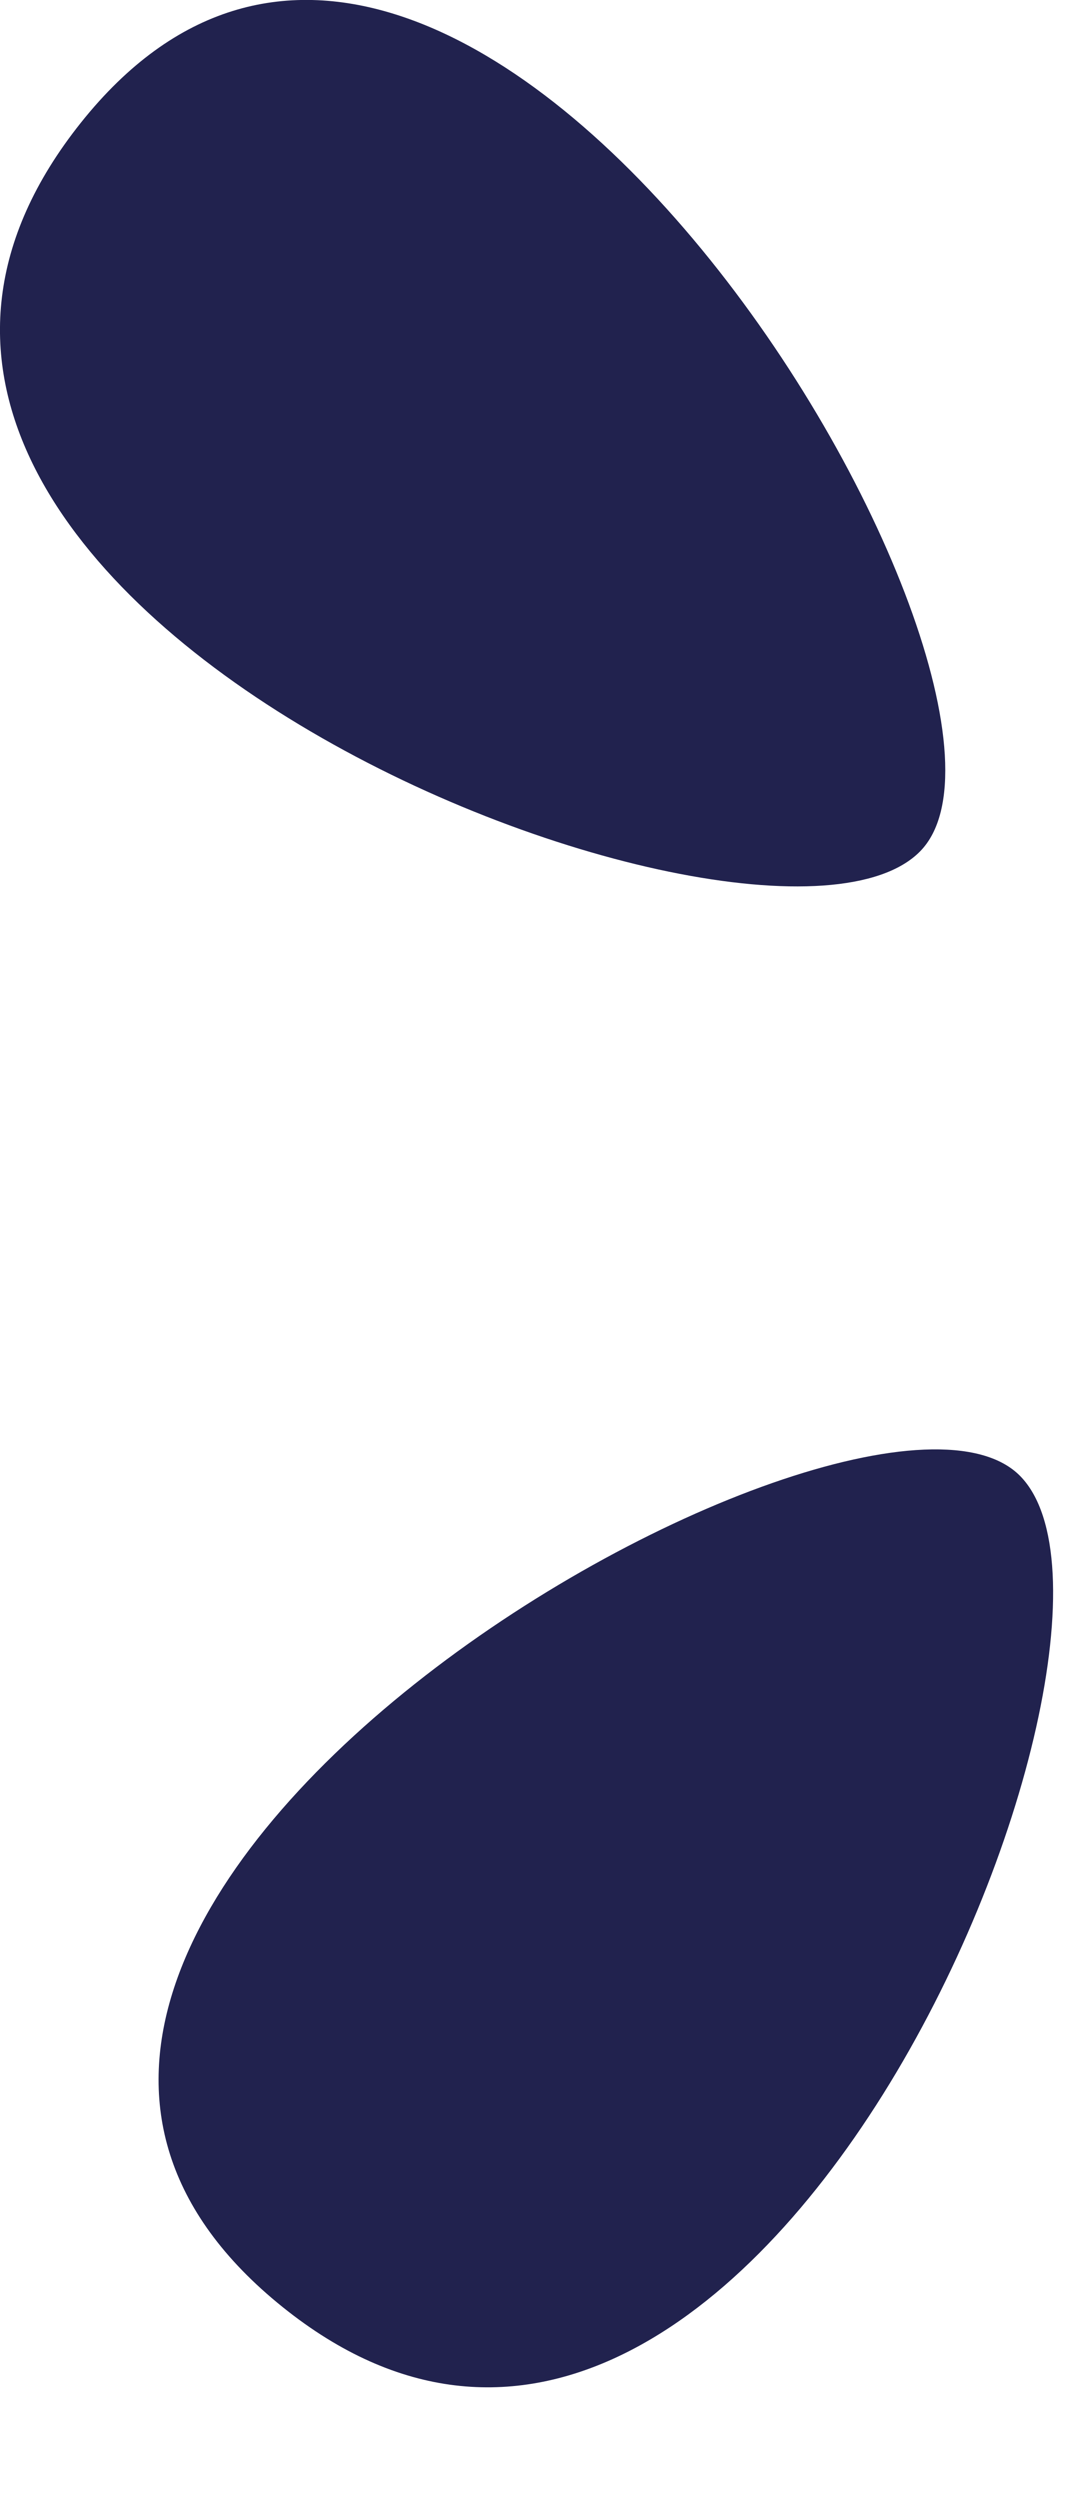 <svg xmlns="http://www.w3.org/2000/svg" viewBox="0 0 6 14"><path fill="#21224E" fill-rule="evenodd" d="M5.154 4.768C4.27 5.664-1.665 3.341.454.686c2.119-2.655 5.585 3.187 4.7 4.082zm.562 3.498c.88.9-1.546 6.792-4.163 4.628-2.618-2.165 3.283-5.529 4.163-4.628z"/></svg>